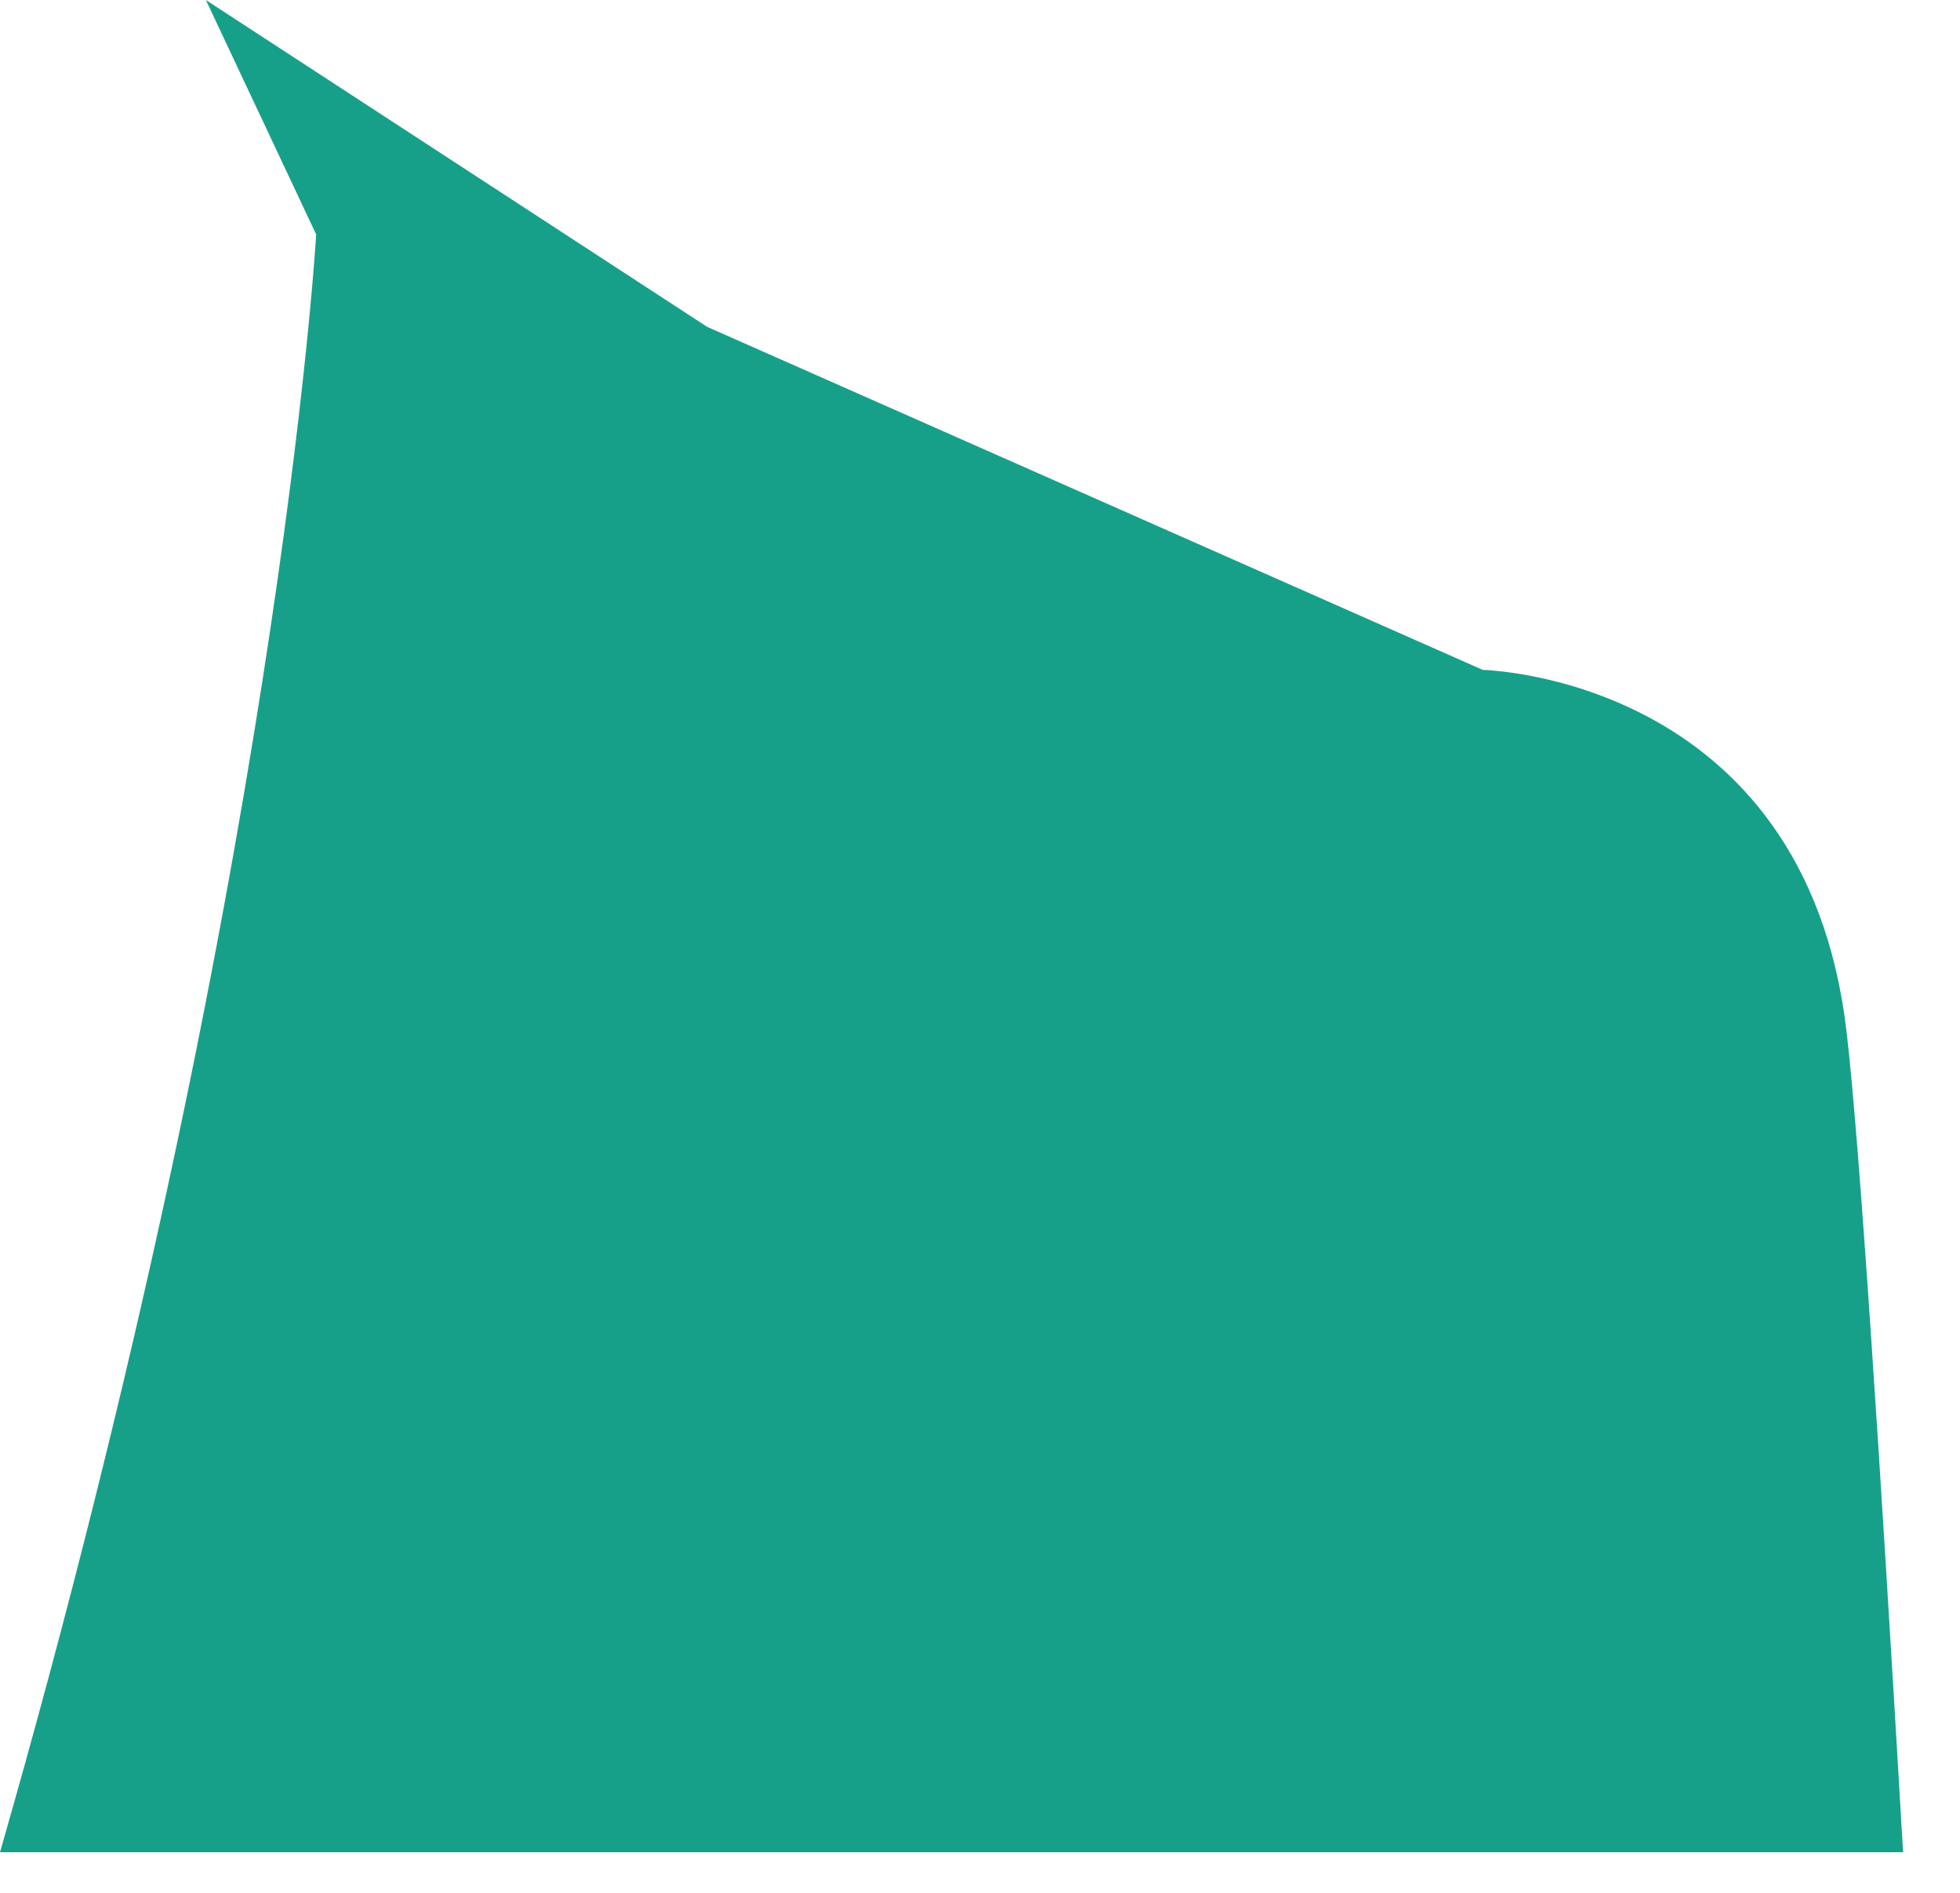 <svg preserveAspectRatio="none" width="100%" height="100%" overflow="visible" style="display: block;" viewBox="0 0 29 28" fill="none" xmlns="http://www.w3.org/2000/svg">
<path id="Vector" d="M21.929 9.905L10.463 4.835L3.046 0L4.678 3.468C4.678 3.468 4.128 13.029 0 27.399H28.158C27.82 21.625 27.513 16.889 27.322 15.265C26.71 9.997 21.933 9.909 21.926 9.909L21.929 9.905Z" fill="#17A089"/>
</svg>
